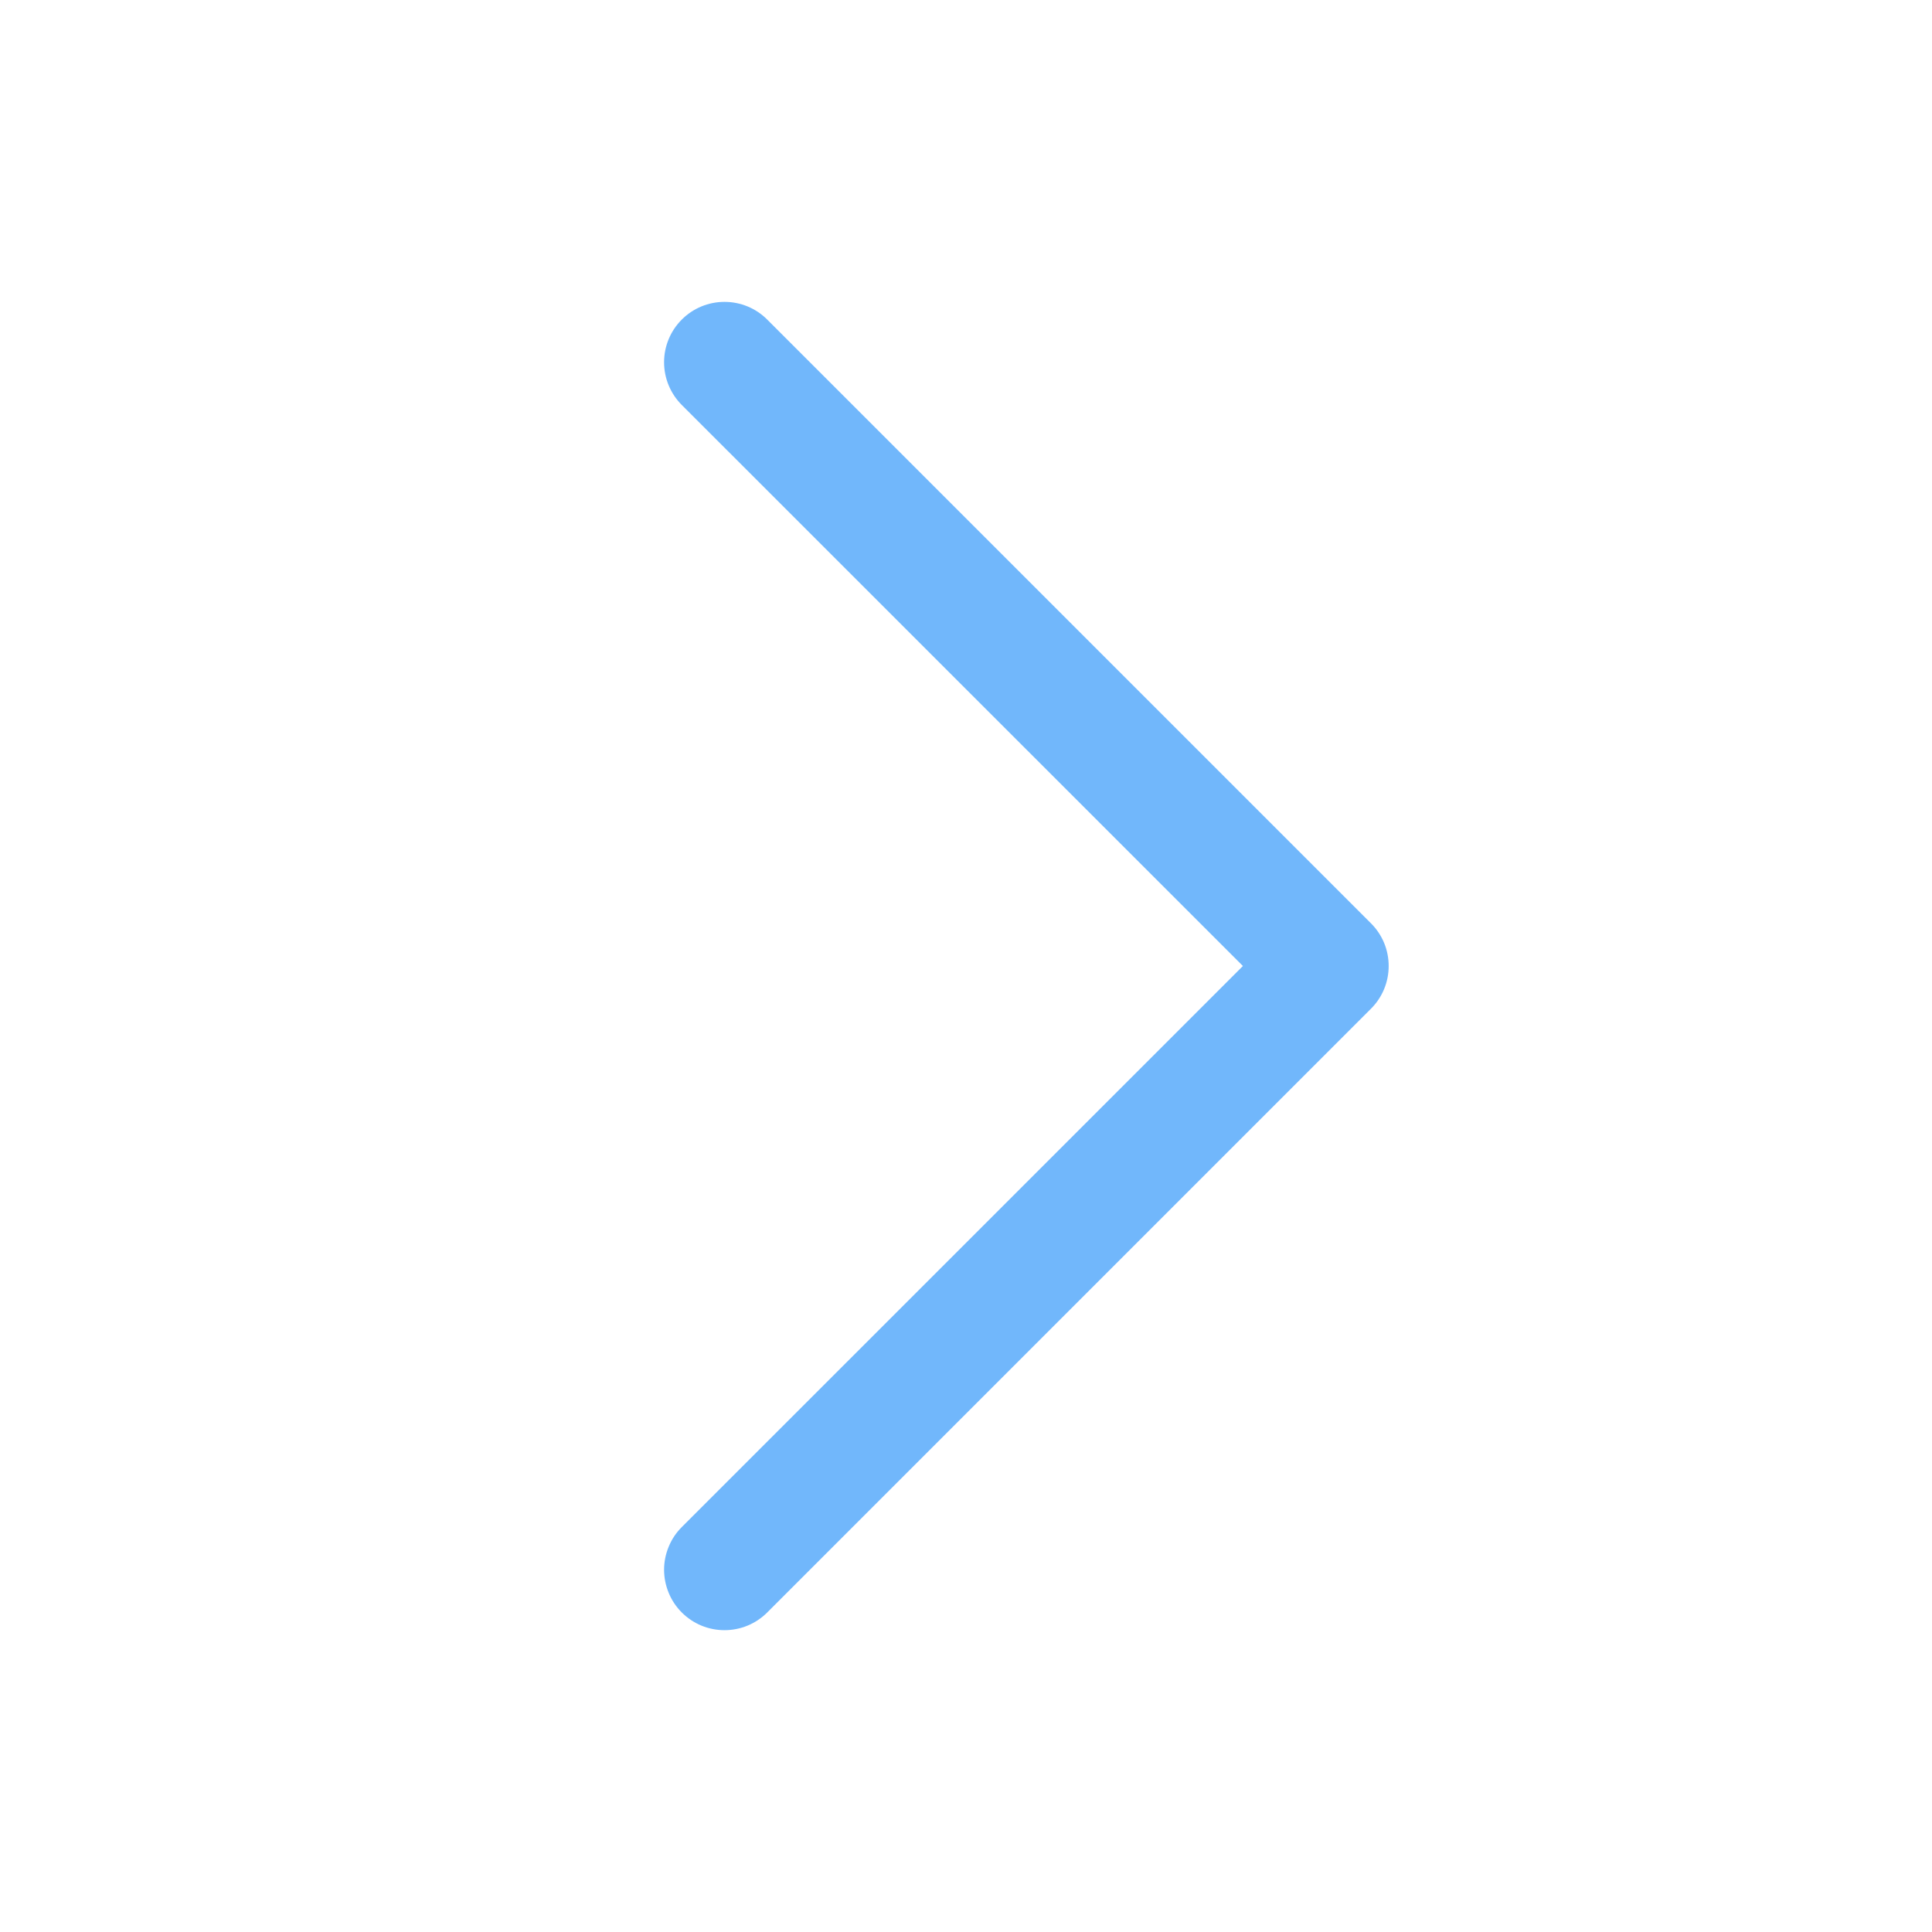 <svg width="40" height="40" viewBox="0 0 40 40" fill="none" xmlns="http://www.w3.org/2000/svg">
<path d="M28.384 20.885L15.884 33.385C15.768 33.501 15.63 33.593 15.479 33.656C15.327 33.719 15.164 33.751 15 33.751C14.836 33.751 14.673 33.719 14.521 33.656C14.37 33.593 14.232 33.501 14.116 33.385C13.999 33.268 13.907 33.131 13.845 32.979C13.782 32.827 13.749 32.664 13.749 32.5C13.749 32.336 13.782 32.173 13.845 32.022C13.907 31.87 13.999 31.732 14.116 31.616L25.733 20L14.116 8.385C13.881 8.15 13.749 7.832 13.749 7.5C13.749 7.168 13.881 6.85 14.116 6.616C14.35 6.381 14.668 6.25 15 6.25C15.332 6.25 15.65 6.381 15.884 6.616L28.384 19.116C28.501 19.232 28.593 19.37 28.656 19.521C28.719 19.673 28.751 19.836 28.751 20C28.751 20.165 28.719 20.327 28.656 20.479C28.593 20.631 28.501 20.768 28.384 20.885Z" fill="#71B7FB"/>
</svg>
